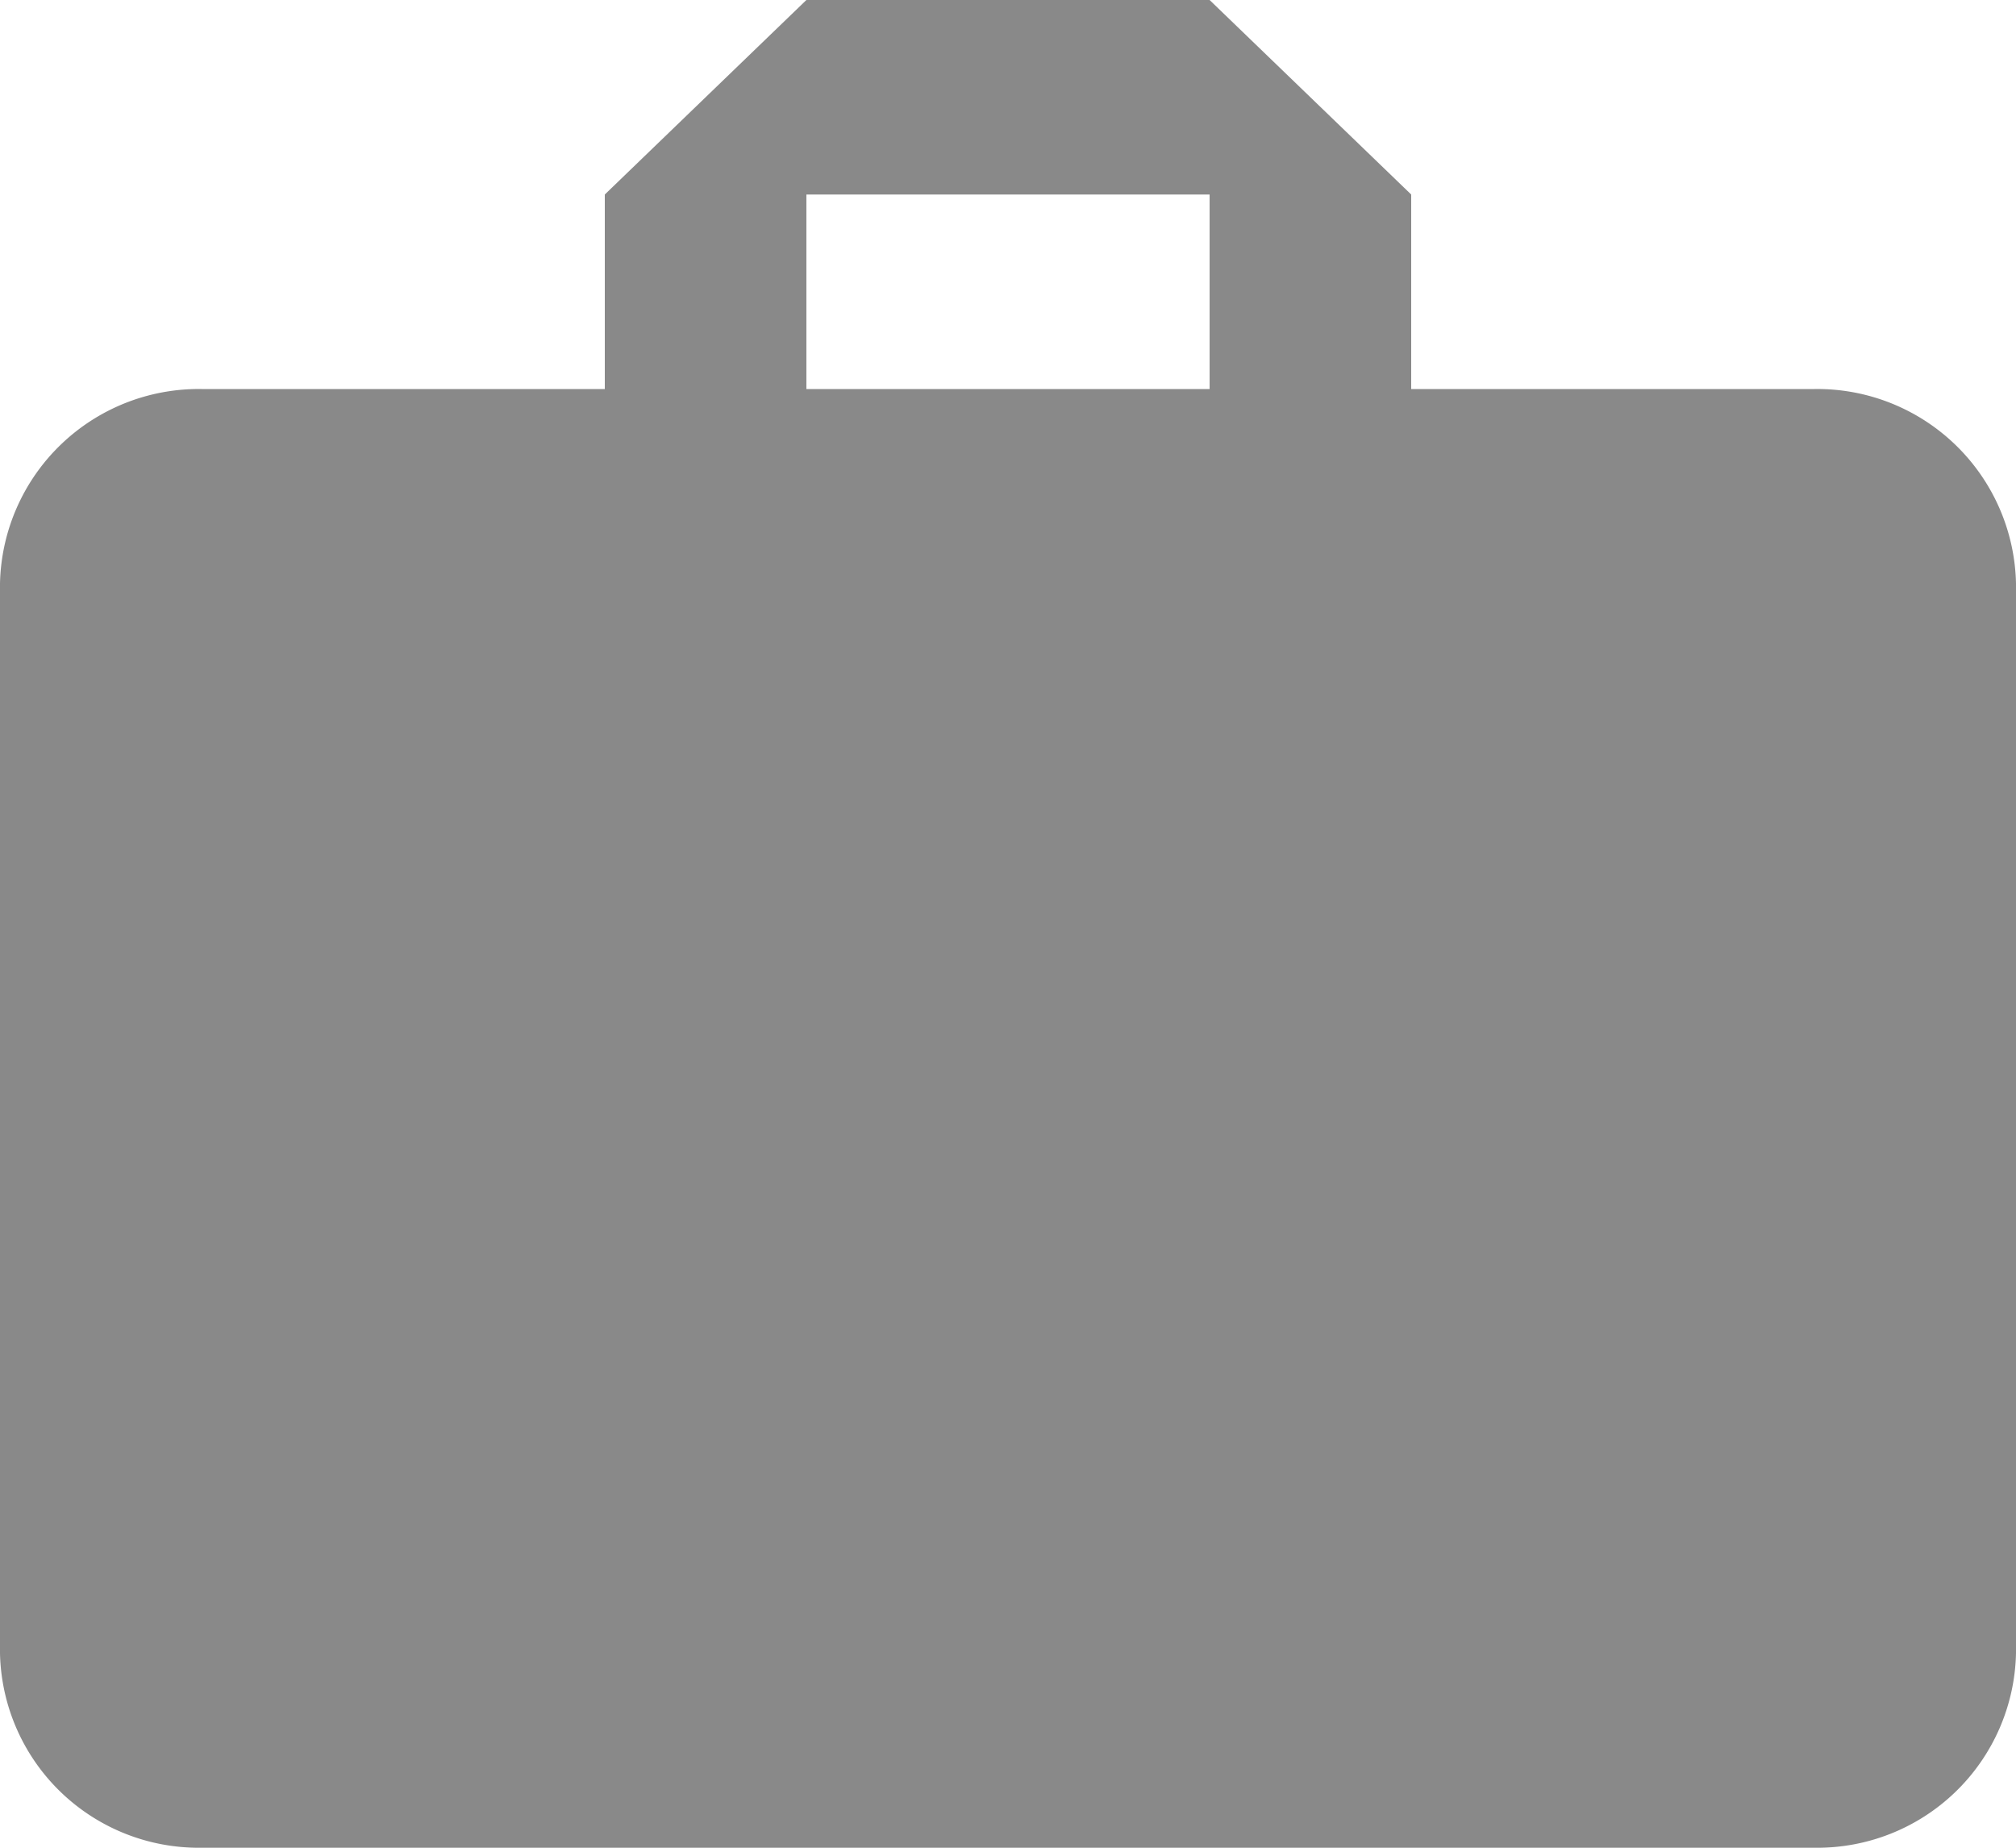 <svg xmlns="http://www.w3.org/2000/svg" width="24" height="22" viewBox="0 0 24 22">
<defs>
    <style>
      .cls-1 {
        fill: #898989;
        fill-rule: evenodd;
      }
    </style>
  </defs>
  <path id="case" class="cls-1" d="M377.6,194.632h-4.8v-2.316L370.4,190h-4.8l-2.4,2.316v2.316h-4.8a2.366,2.366,0,0,0-2.4,2.315v12.737A2.366,2.366,0,0,0,358.4,212h19.2a2.366,2.366,0,0,0,2.4-2.316V196.947A2.366,2.366,0,0,0,377.6,194.632Zm-7.2,0h-4.8v-2.316h4.8v2.316Z" transform="translate(-356 -190)"/>
</svg>
